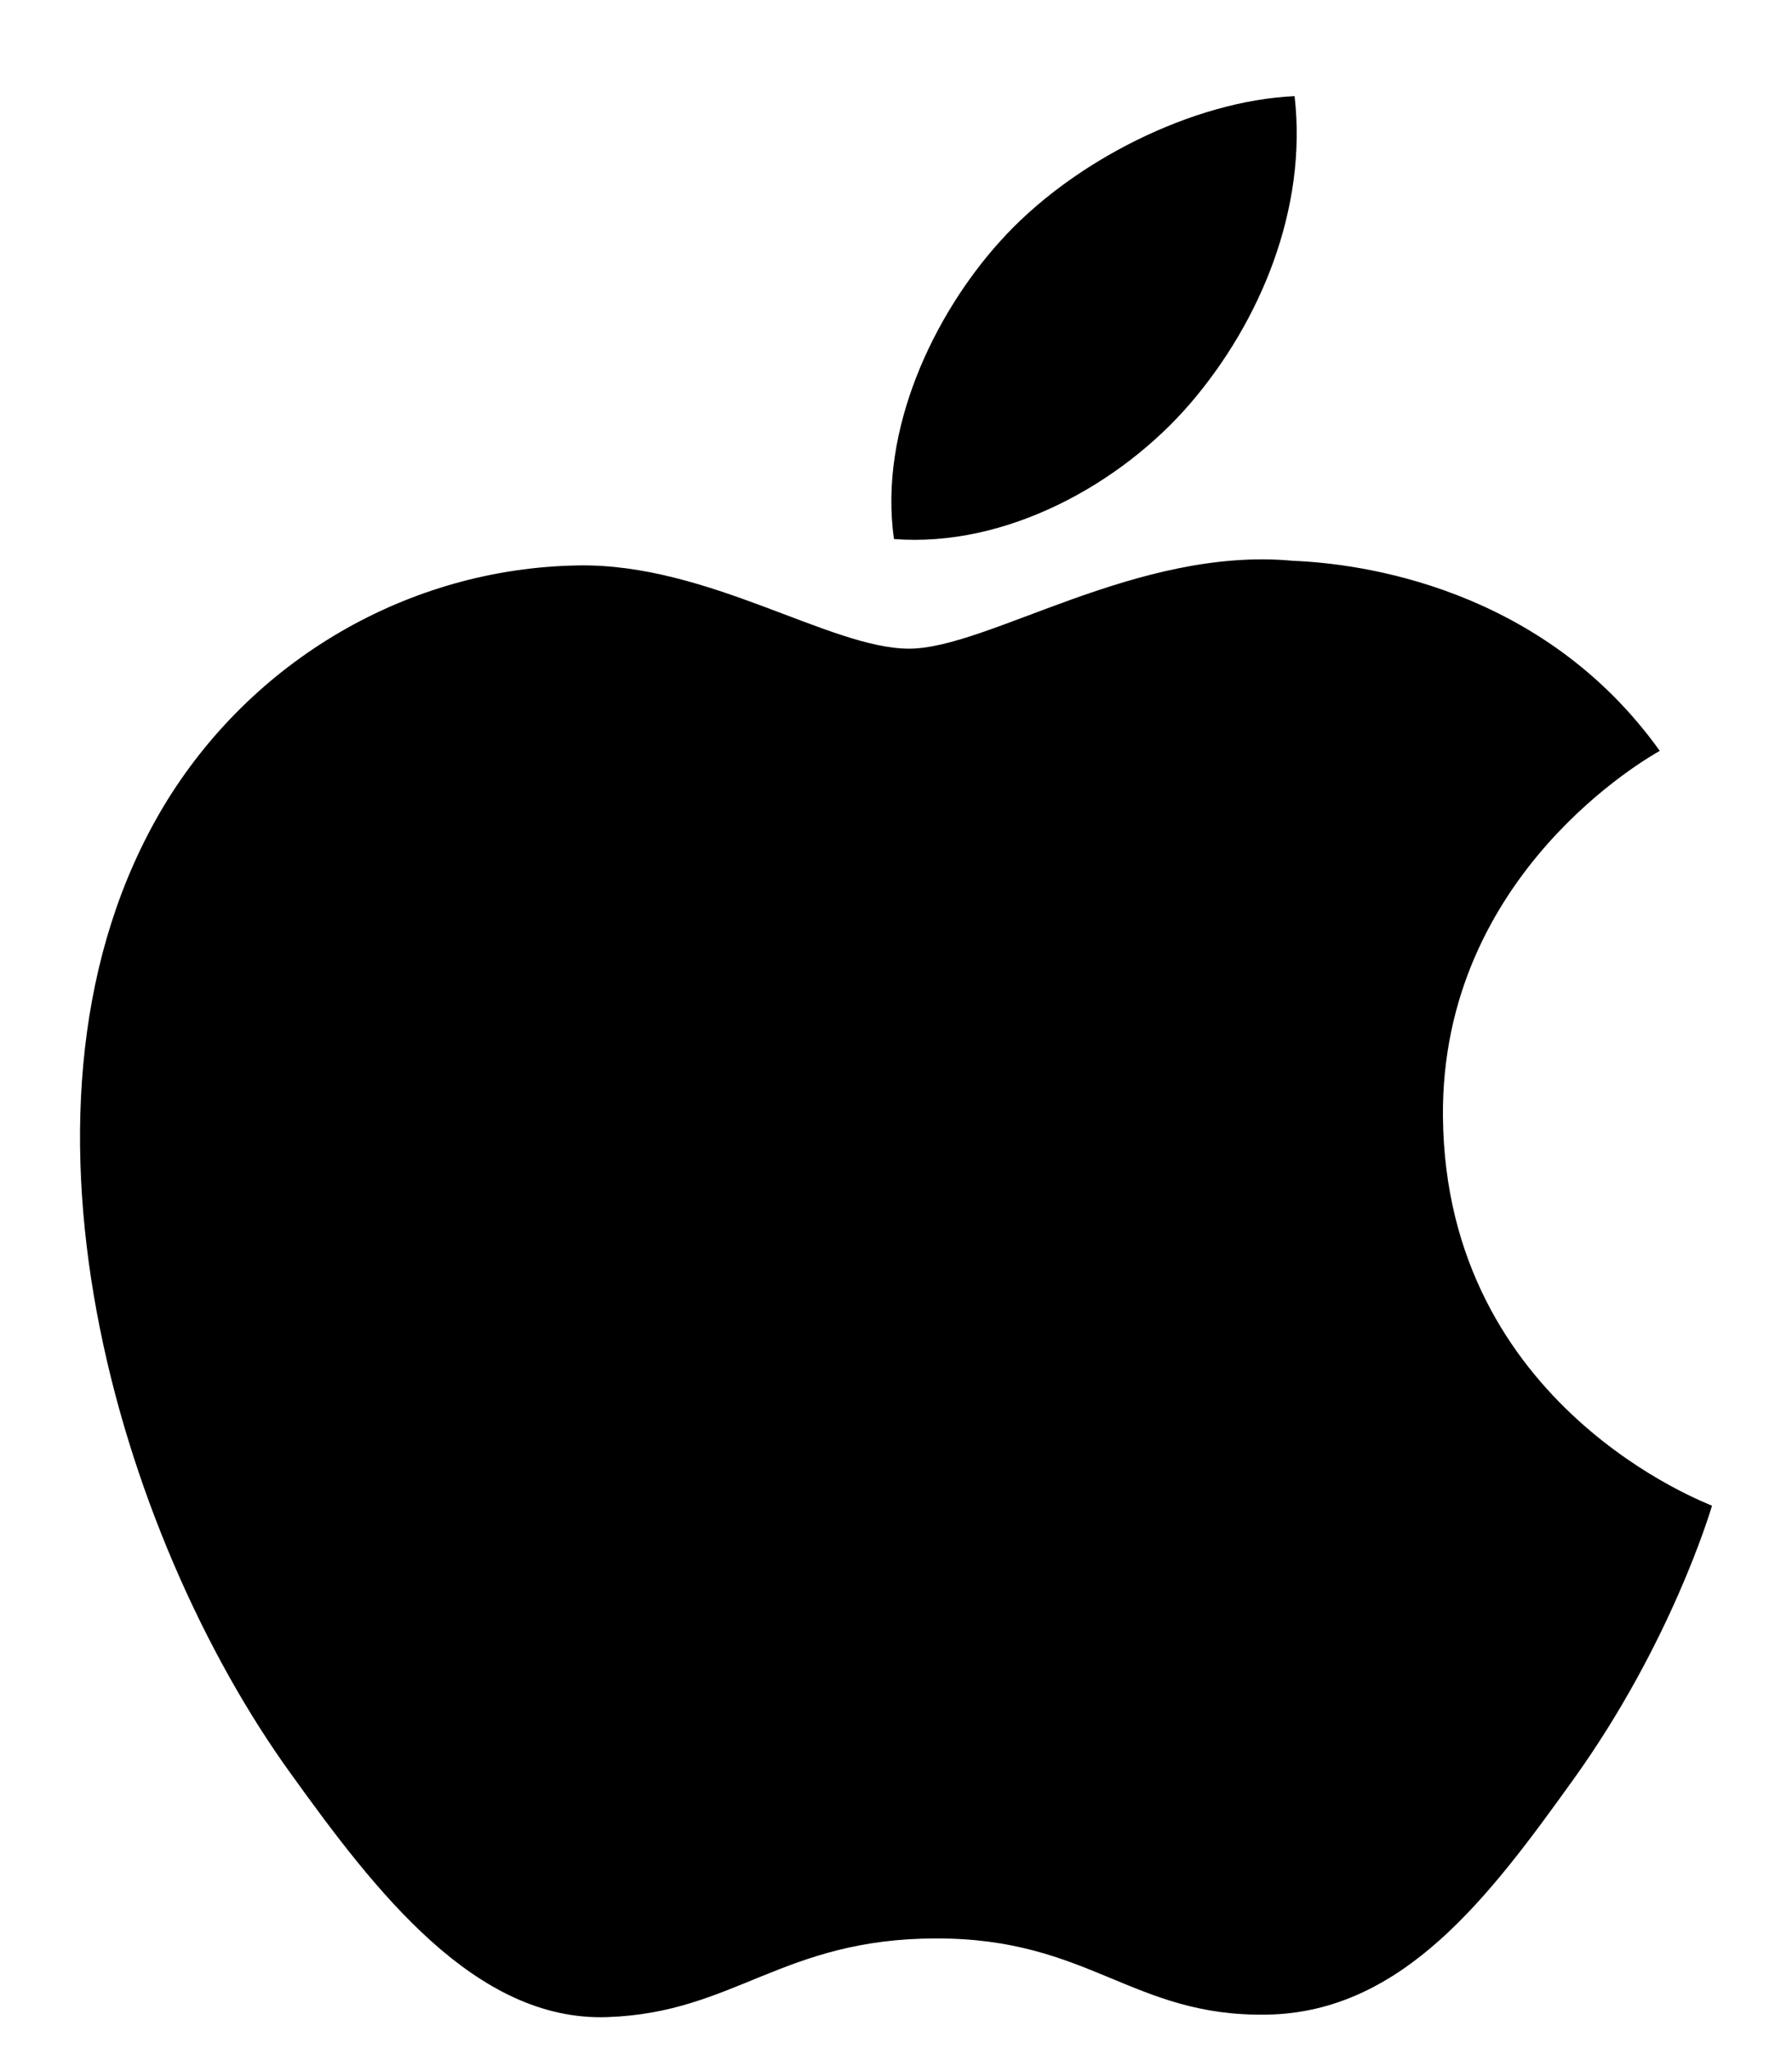 <svg viewBox="0 0 14 16">
    <path d="M11.273 8.721C11.295 10.992 13.355 11.744 13.375 11.757C13.359 11.811 13.051 12.836 12.296 13.889C11.641 14.801 10.966 15.712 9.899 15.731C8.846 15.749 8.513 15.134 7.315 15.136C6.113 15.136 5.74 15.716 4.748 15.75C3.715 15.789 2.93 14.764 2.276 13.855C0.928 11.995 -0.099 8.597 1.278 6.296C1.965 5.154 3.19 4.436 4.518 4.415C5.532 4.398 6.487 5.065 7.102 5.065C7.721 5.065 8.882 4.264 10.103 4.379C10.611 4.399 12.045 4.575 12.967 5.863C12.892 5.906 11.255 6.82 11.273 8.721ZM9.301 3.148C8.757 3.781 7.86 4.277 6.984 4.209C6.863 3.351 7.302 2.451 7.809 1.889C8.373 1.257 9.326 0.785 10.114 0.751C10.215 1.632 9.845 2.513 9.301 3.148Z"/>
</svg>
